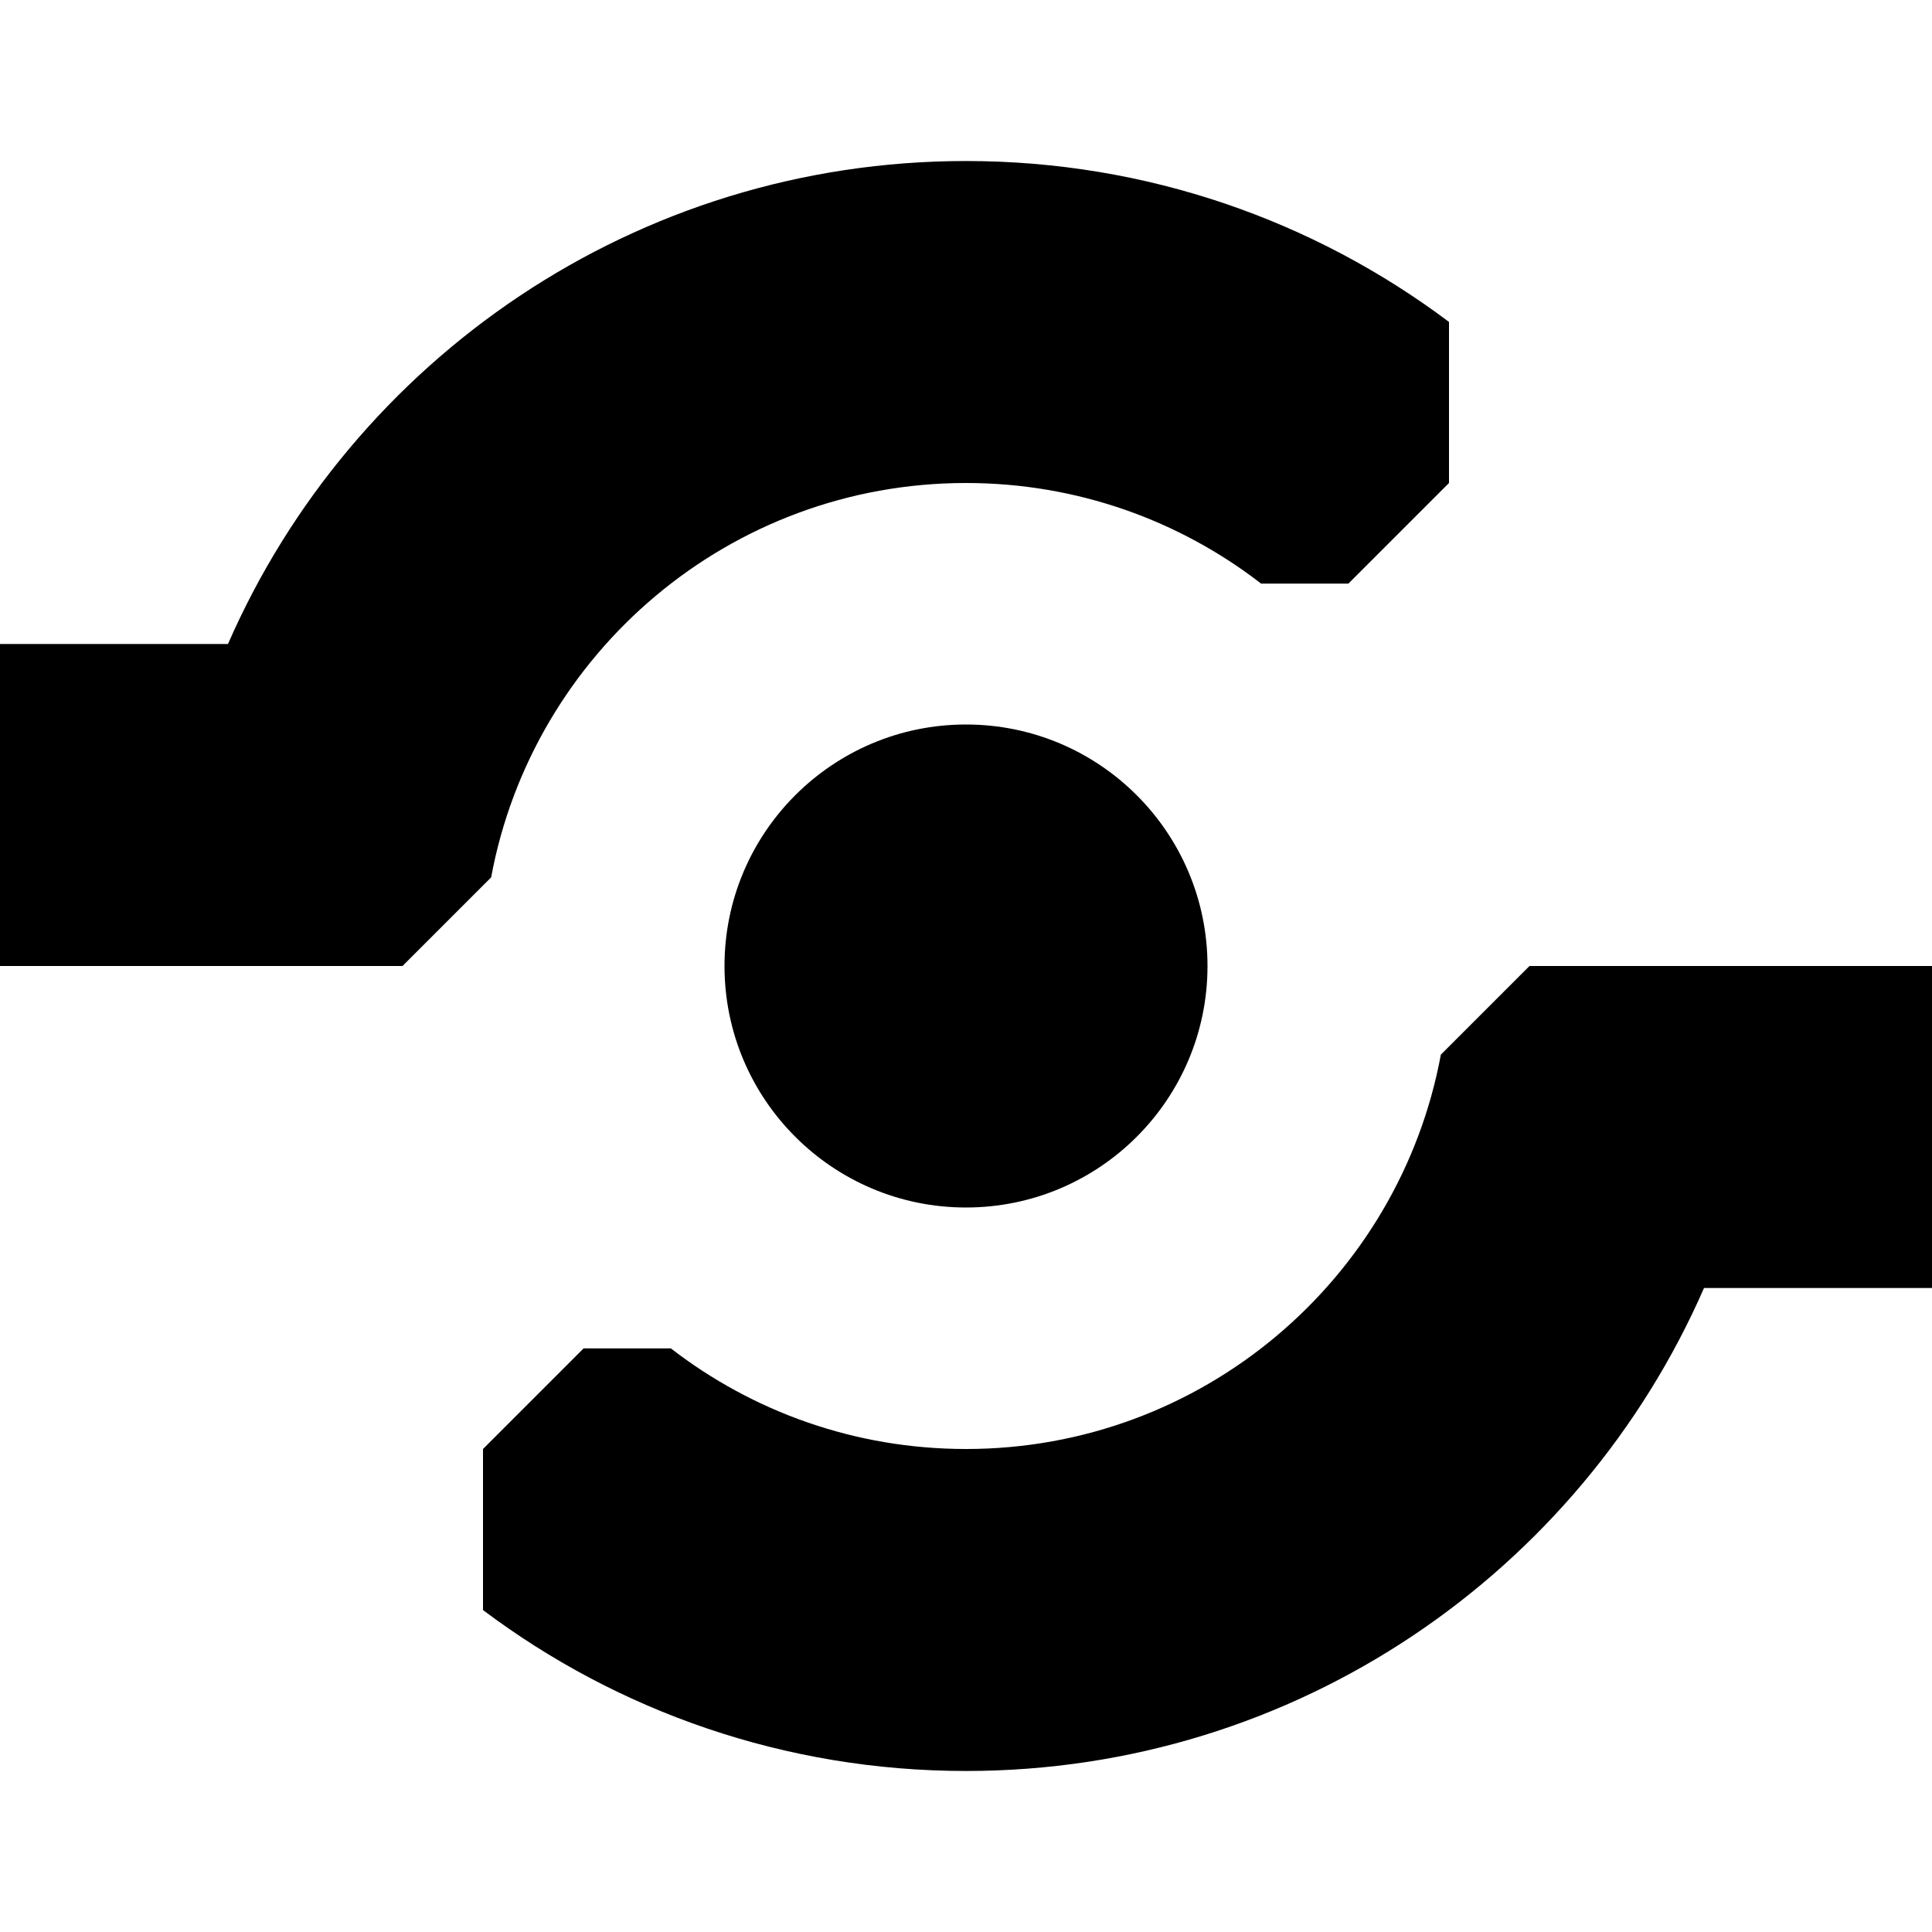 <svg viewBox="19 19 38 38" xmlns="http://www.w3.org/2000/svg" xmlns:xlink="http://www.w3.org/1999/xlink" version="1.1" baseProfile="full" enable-background="new 19 19 38 38" xml:space="preserve">
<path stroke-width="0.2" stroke-linejoin="round" d="M 38,33.25C 40.623,33.25 42.75,35.377 42.75,38C 42.75,40.623 40.623,42.75 38,42.75C 35.377,42.75 33.25,40.623 33.25,38C 33.25,35.377 35.377,33.25 38,33.25 Z M 38,22.167C 41.564,22.167 44.854,23.345 47.5,25.332L 47.5,28.5L 45.521,30.479L 43.805,30.479C 42.2,29.238 40.186,28.5 38,28.5C 33.349,28.5 29.478,31.843 28.66,36.257L 26.917,38L 17.417,38L 17.417,31.667L 23.484,31.667C 25.927,26.075 31.507,22.167 38,22.167 Z M 38,53.833C 34.436,53.833 31.146,52.656 28.5,50.668L 28.5,47.5L 30.479,45.521L 32.195,45.521C 33.8,46.762 35.814,47.5 38,47.5C 42.651,47.5 46.522,44.157 47.34,39.743L 49.083,38L 58.583,38L 58.583,44.333L 52.516,44.333C 50.073,49.925 44.493,53.833 38,53.833 Z "/>
</svg>